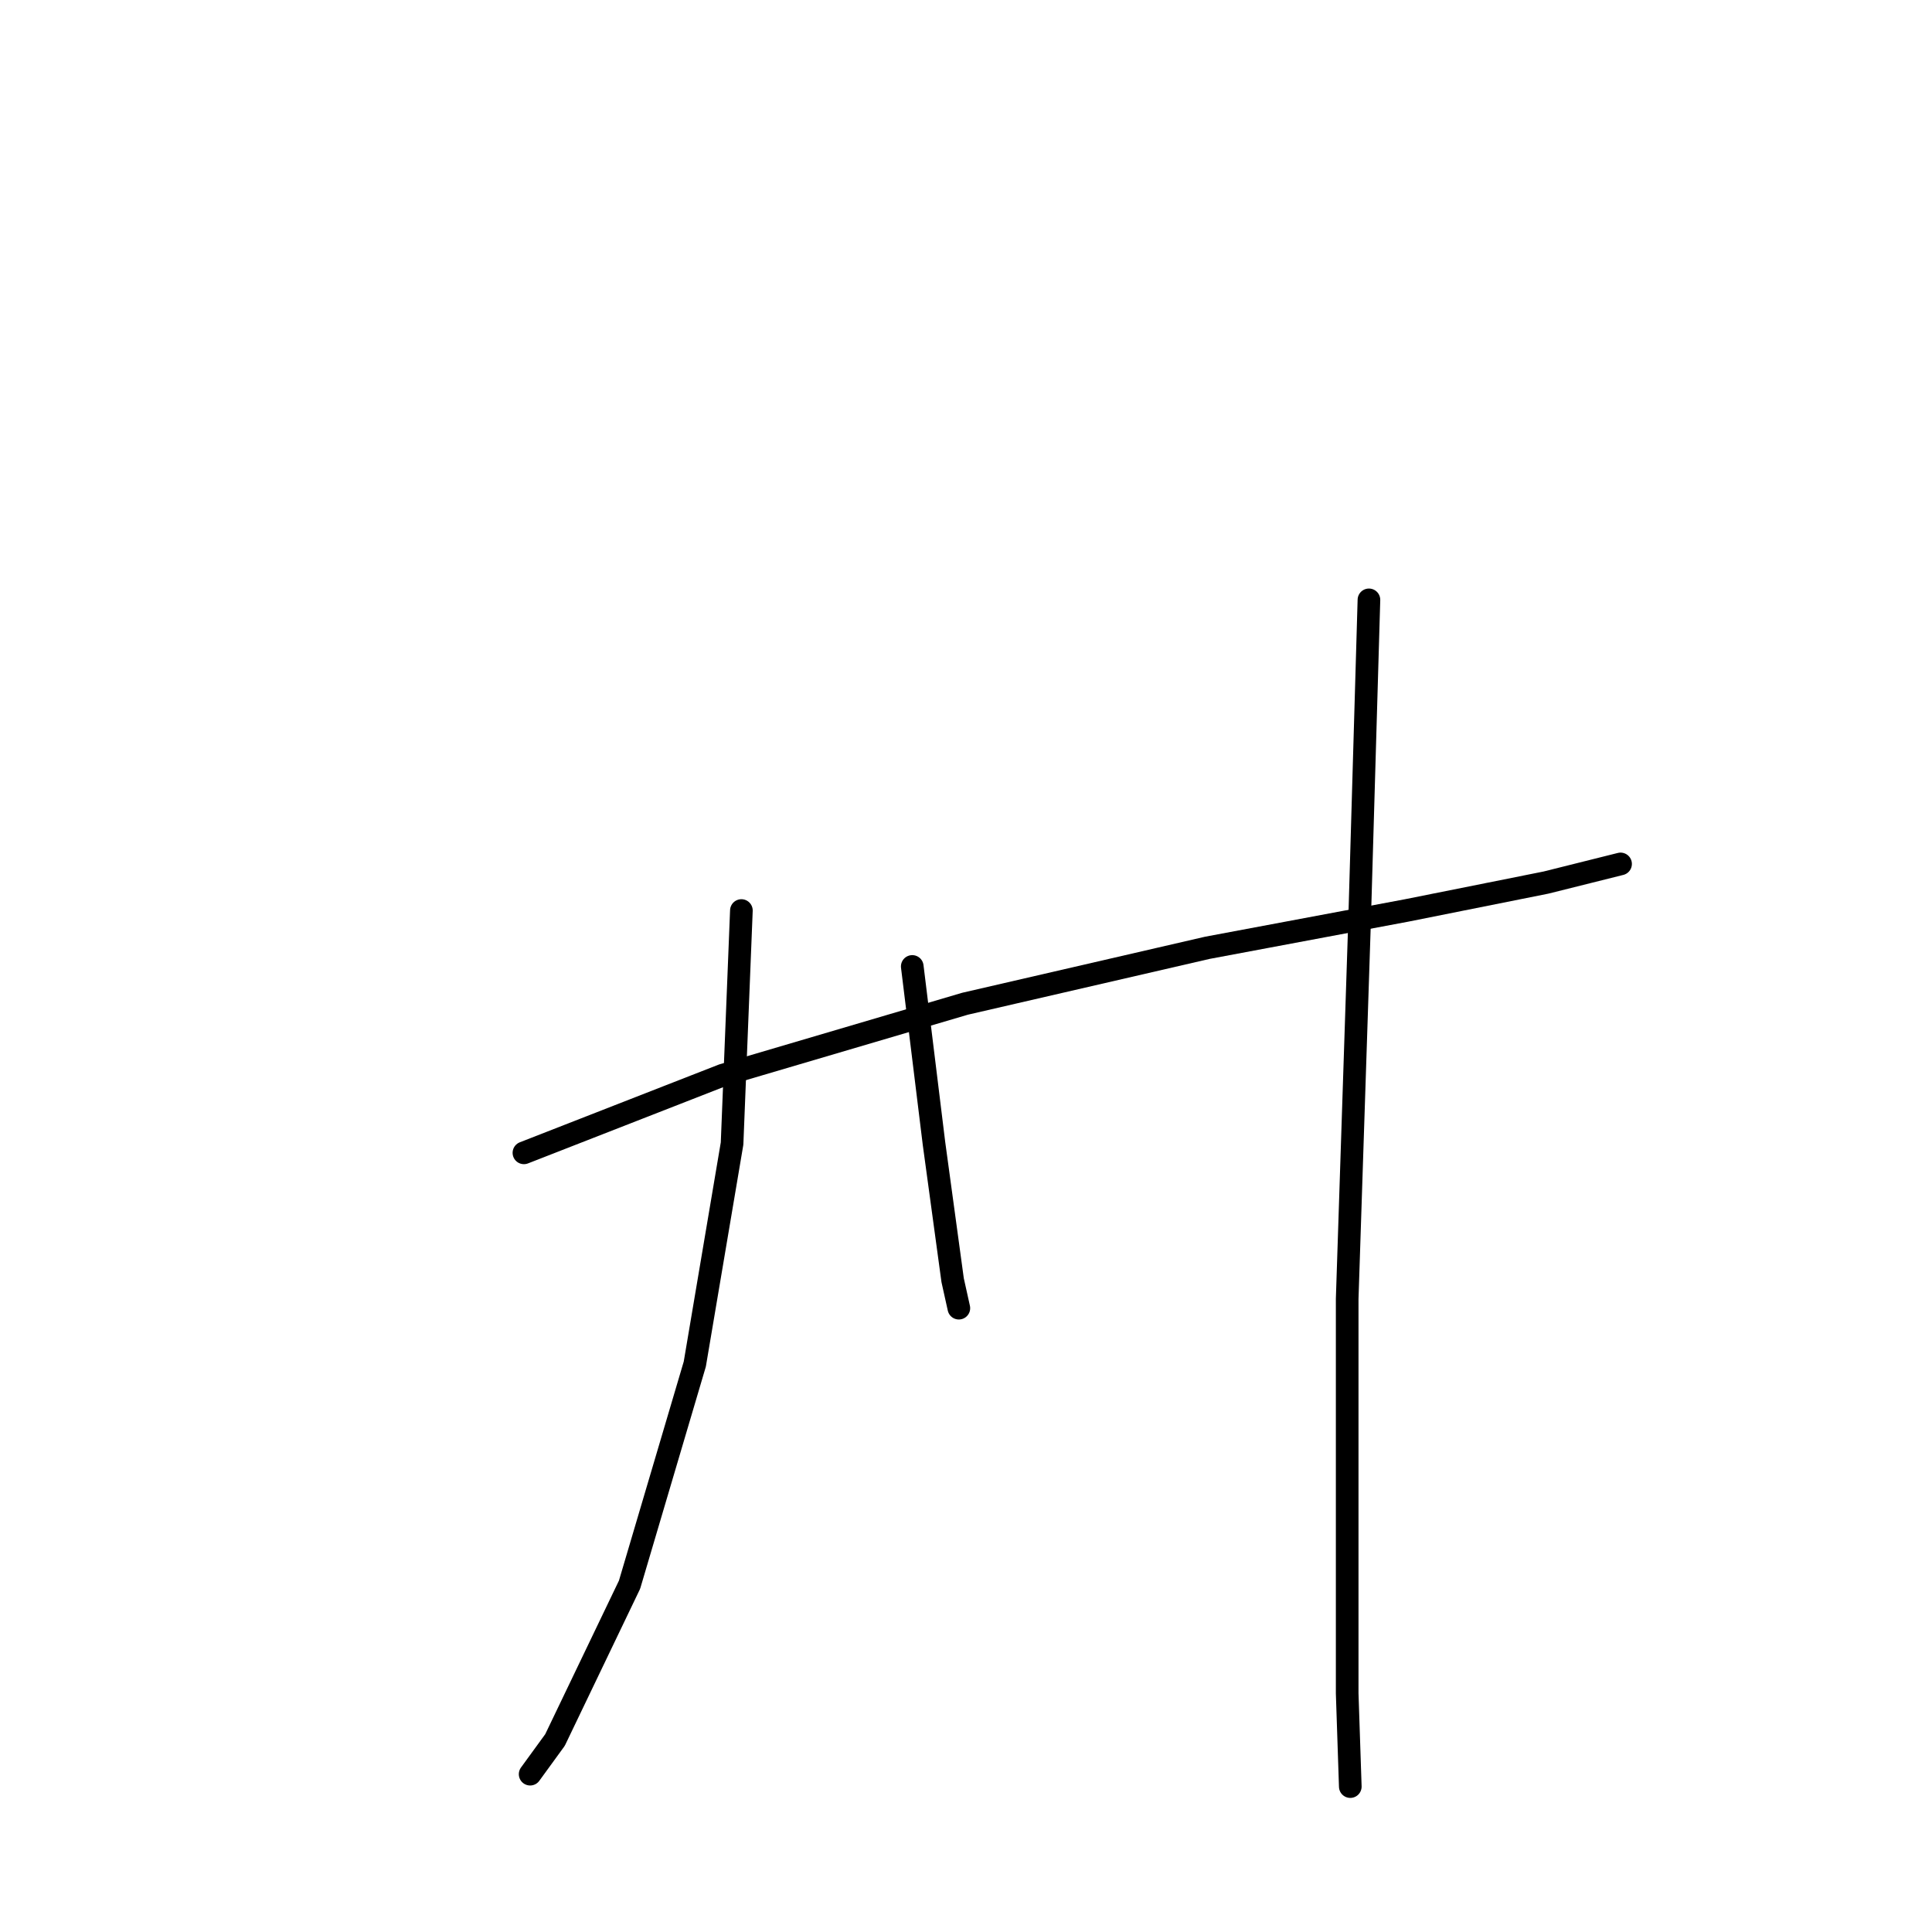 <?xml version="1.0" standalone="no"?>
    <svg width="256" height="256" xmlns="http://www.w3.org/2000/svg" version="1.1">
    <polyline stroke="black" stroke-width="3" stroke-linecap="round" fill="transparent" stroke-linejoin="round" points="98.238 120.65 97.003 151.523 92.064 180.75 83.419 209.976 73.54 230.559 70.246 235.087 70.246 235.087 " />
        <polyline stroke="black" stroke-width="3" stroke-linecap="round" fill="transparent" stroke-linejoin="round" points="69.423 152.758 95.768 142.467 127.877 132.999 159.985 125.589 186.33 120.65 204.854 116.945 214.734 114.475 214.734 114.475 " />
        <polyline stroke="black" stroke-width="3" stroke-linecap="round" fill="transparent" stroke-linejoin="round" points="120.879 128.059 123.76 151.523 126.23 169.635 127.053 173.34 127.053 173.34 " />
        <polyline stroke="black" stroke-width="3" stroke-linecap="round" fill="transparent" stroke-linejoin="round" points="181.391 79.485 180.156 121.885 178.509 172.105 178.509 224.384 178.921 236.733 178.921 236.733 " />
        </svg>
